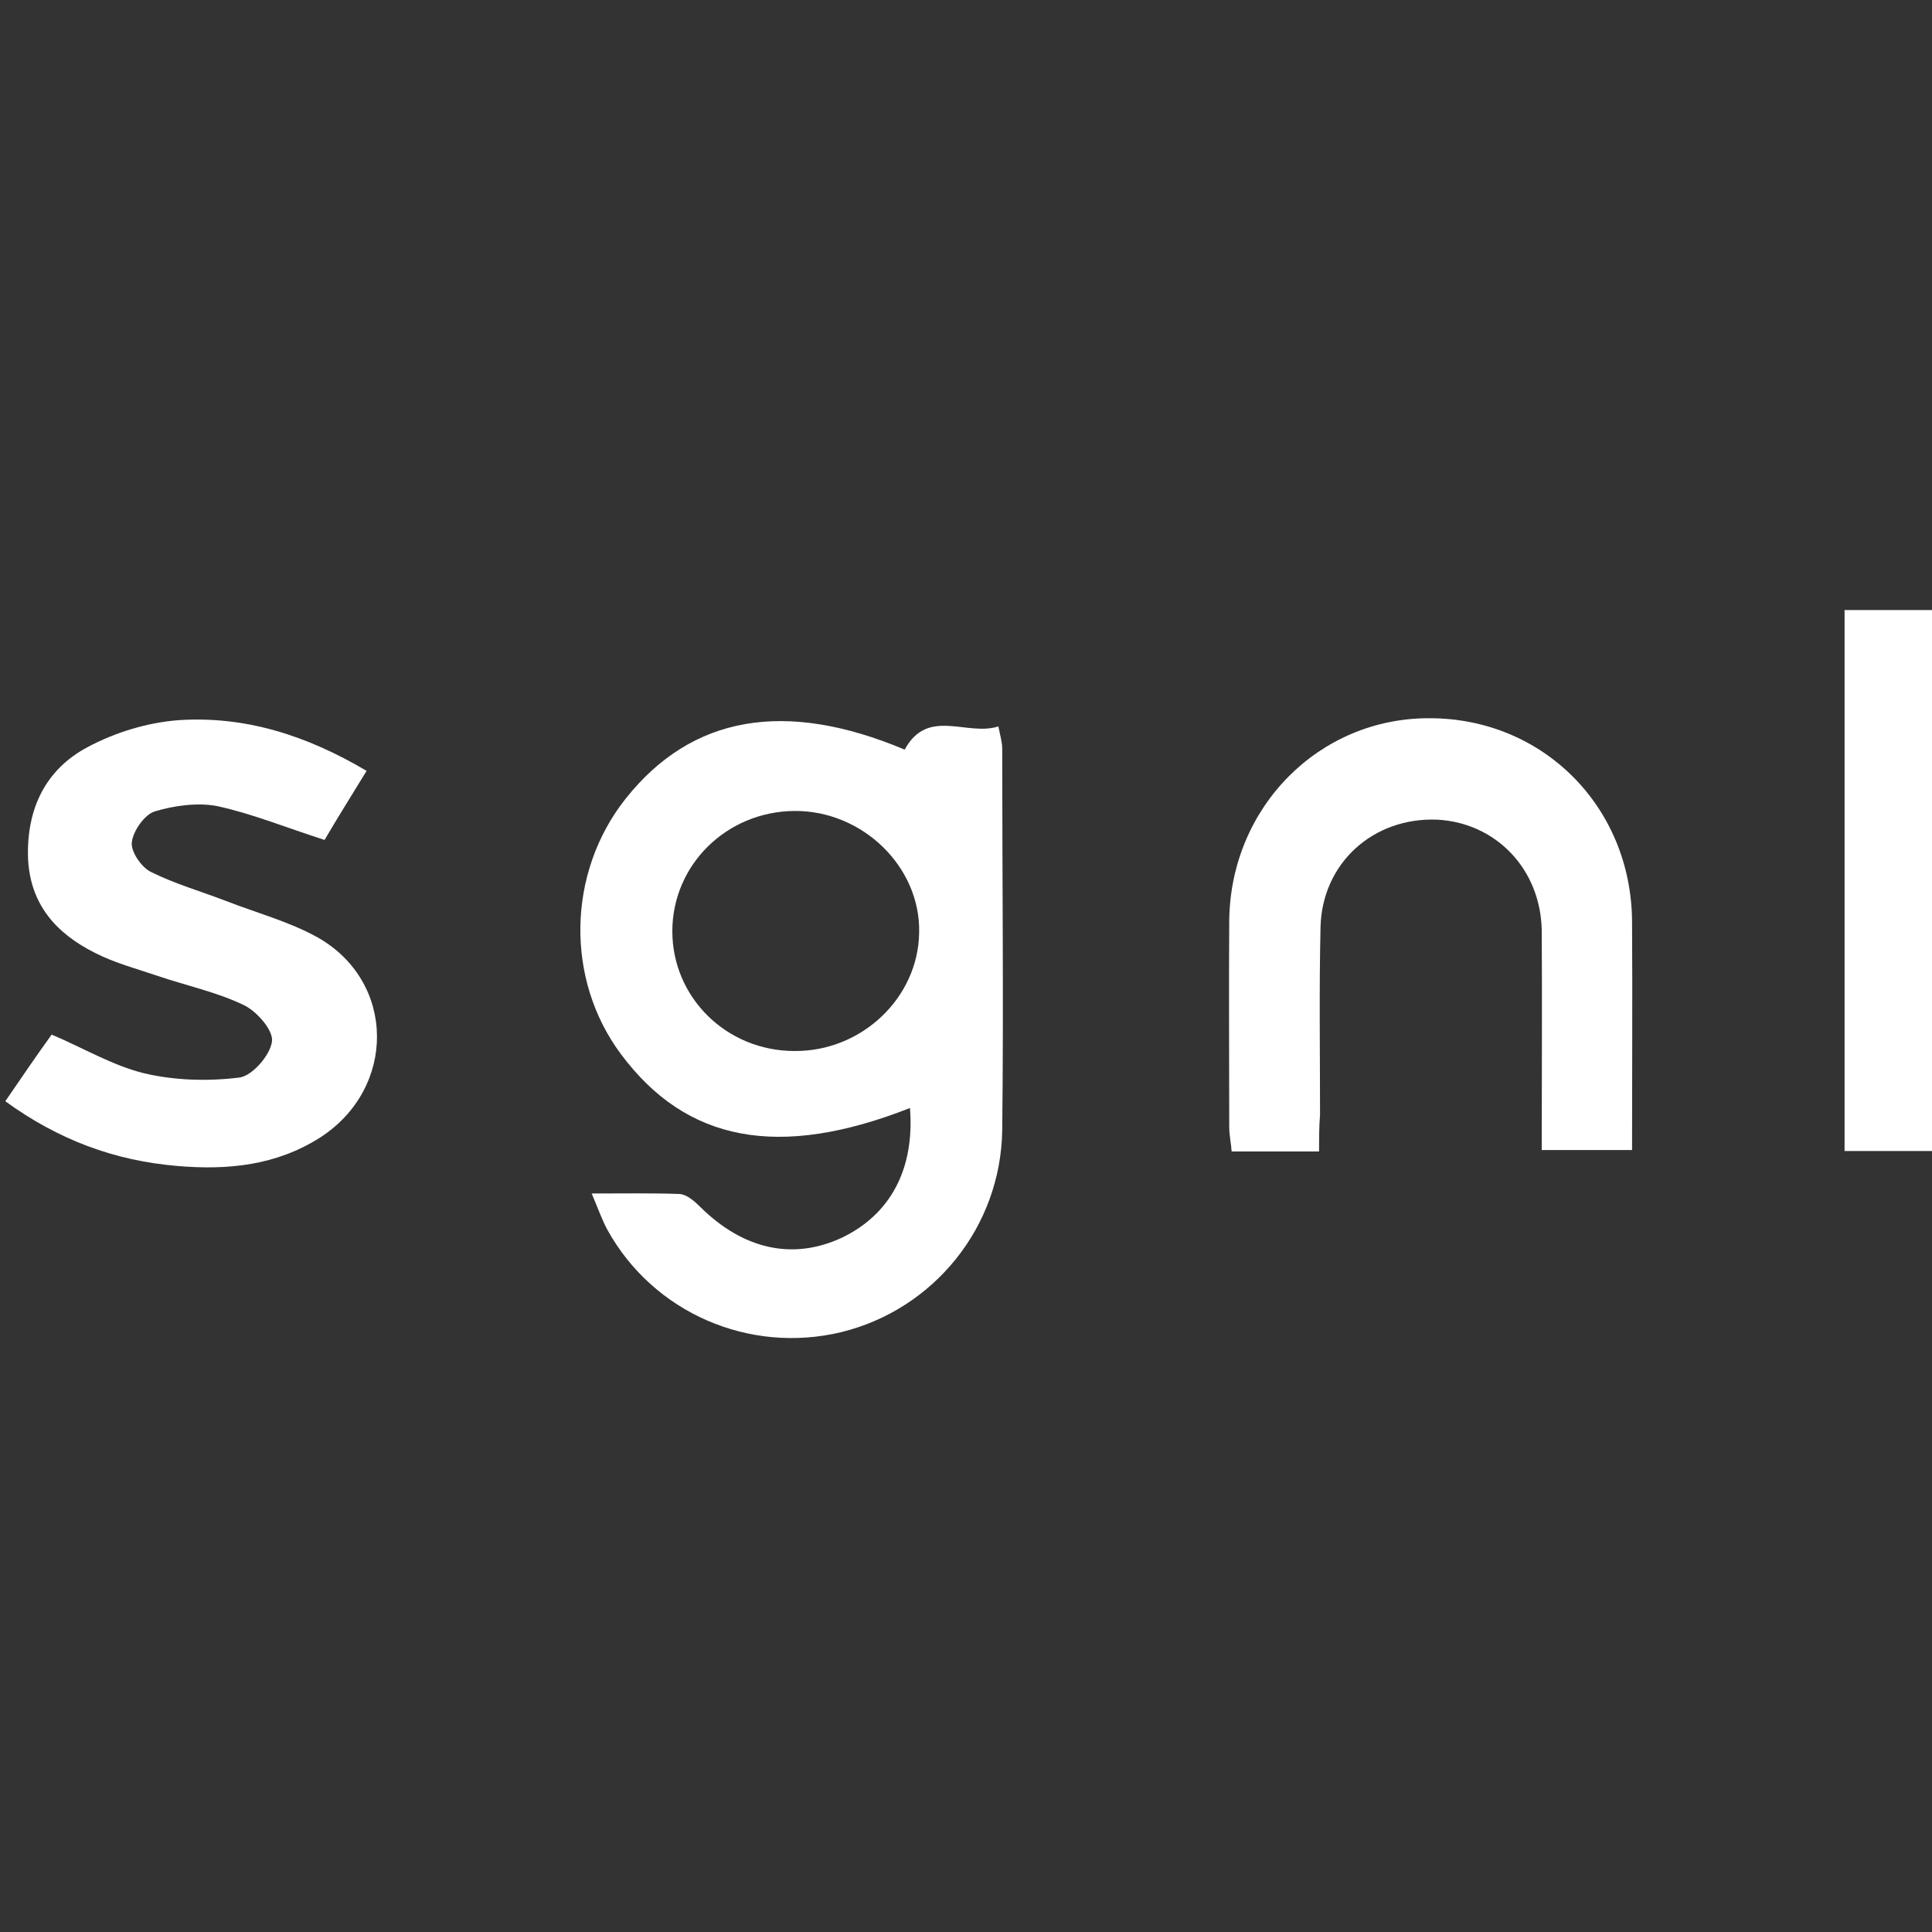 <?xml version="1.0" encoding="utf-8"?>
<!-- Generator: Adobe Illustrator 22.1.0, SVG Export Plug-In . SVG Version: 6.00 Build 0)  -->
<svg version="1.1" id="Layer_1" xmlns="http://www.w3.org/2000/svg" xmlns:xlink="http://www.w3.org/1999/xlink" x="0px" y="0px"
	 viewBox="0 0 400 400" style="enable-background:new 0 0 400 400;" xml:space="preserve">
<rect x="0" y="0" width="400" height="400" fill="#333333" stroke="none"/>
<style type="text/css">
	.st0{fill:#FFFFFF;}
</style>
<path class="st0" d="M188.4,229.4c-27.2,10.7-46.3,7-59.8-11.1c-11.6-15.5-11.2-37.6,0.9-52.9c13.7-17.3,33.1-20.6,57.8-10.2
	c4.8-8.8,12.8-2.7,19.4-4.8c0.4,2,0.8,3.3,0.8,4.6c0,26.4,0.3,52.6,0,79c-0.3,20.1-14.2,37.1-33.3,41.8c-19.1,4.6-38.9-4-48.4-21.1
	c-1.1-2-1.9-4.3-3.3-7.6c6.8,0,12.6-0.1,18.2,0.1c1.5,0.1,3.1,1.5,4.3,2.7c8.8,8.7,19,11.1,29.2,6.4
	C184.3,251.5,189.4,242.1,188.4,229.4z M139.2,192.8c0,13.7,11.2,24.8,25.3,24.8c13.9,0.1,25.6-11,25.8-24.5
	c0.3-13.7-11.8-25.3-25.8-25.2C150.4,168,139.2,179.1,139.2,192.8z"/>
<path class="st0" d="M75.9,159.6c-3.3,5.4-6.2,10-8.7,14.3c-7.8-2.5-14.9-5.4-22.2-7c-4.1-0.8-9-0.1-13,1.1c-2.1,0.7-4.4,4-4.7,6.3
	c-0.3,1.9,1.9,5.2,3.9,6.2c5,2.5,10.3,4,15.5,6c6.4,2.5,13.2,4.3,19.1,7.6c16.2,9.2,16.3,31.2,0.5,41.4c-9.1,5.8-19.1,6.8-29.6,5.9
	c-13-1.1-24.6-5.4-35.6-13.4c3.3-4.8,6.4-9.4,9.6-13.8c6.6,2.8,12.6,6.4,19.1,8c6.3,1.5,13.2,1.7,19.7,0.9c2.7-0.3,6.4-4.6,6.8-7.4
	c0.4-2.3-3.1-6.3-5.8-7.6c-5.6-2.7-11.8-4-17.7-6c-4.4-1.5-9-2.7-13.1-4.8c-8-4-13.5-10-13.9-19.7c-0.3-10,3.5-18.2,12.3-22.9
	c5.8-3.1,12.4-5.1,18.9-5.6C50.7,148.2,63.4,152.2,75.9,159.6z"/>
<path class="st0" d="M273.1,238.4c-6.6,0-12,0-18.1,0c-0.1-1.6-0.5-3.3-0.5-5.1c0-14.3-0.1-28.5,0-42.8
	c0.3-23.4,18.6-41.9,41.5-41.8c23.4,0,41.8,18.3,41.9,42.2c0.1,15.5,0,31.2,0,47.2c-6.4,0-12.2,0-18.7,0c0-15.4,0.1-30.5,0-45.6
	c-0.3-12.7-9.6-22.2-21.7-22.8c-13.2-0.5-23.8,9-24.1,22.3c-0.3,13-0.1,25.8-0.1,38.8C273.1,233.2,273.1,235.5,273.1,238.4z"/>
<path class="st0" d="M381.9,126.3c6.3,0,12,0,18.1,0c0,37.3,0,74.4,0,112c-6,0-11.9,0-18.1,0C381.9,200.8,381.9,163.9,381.9,126.3z"
	/>
</svg>

